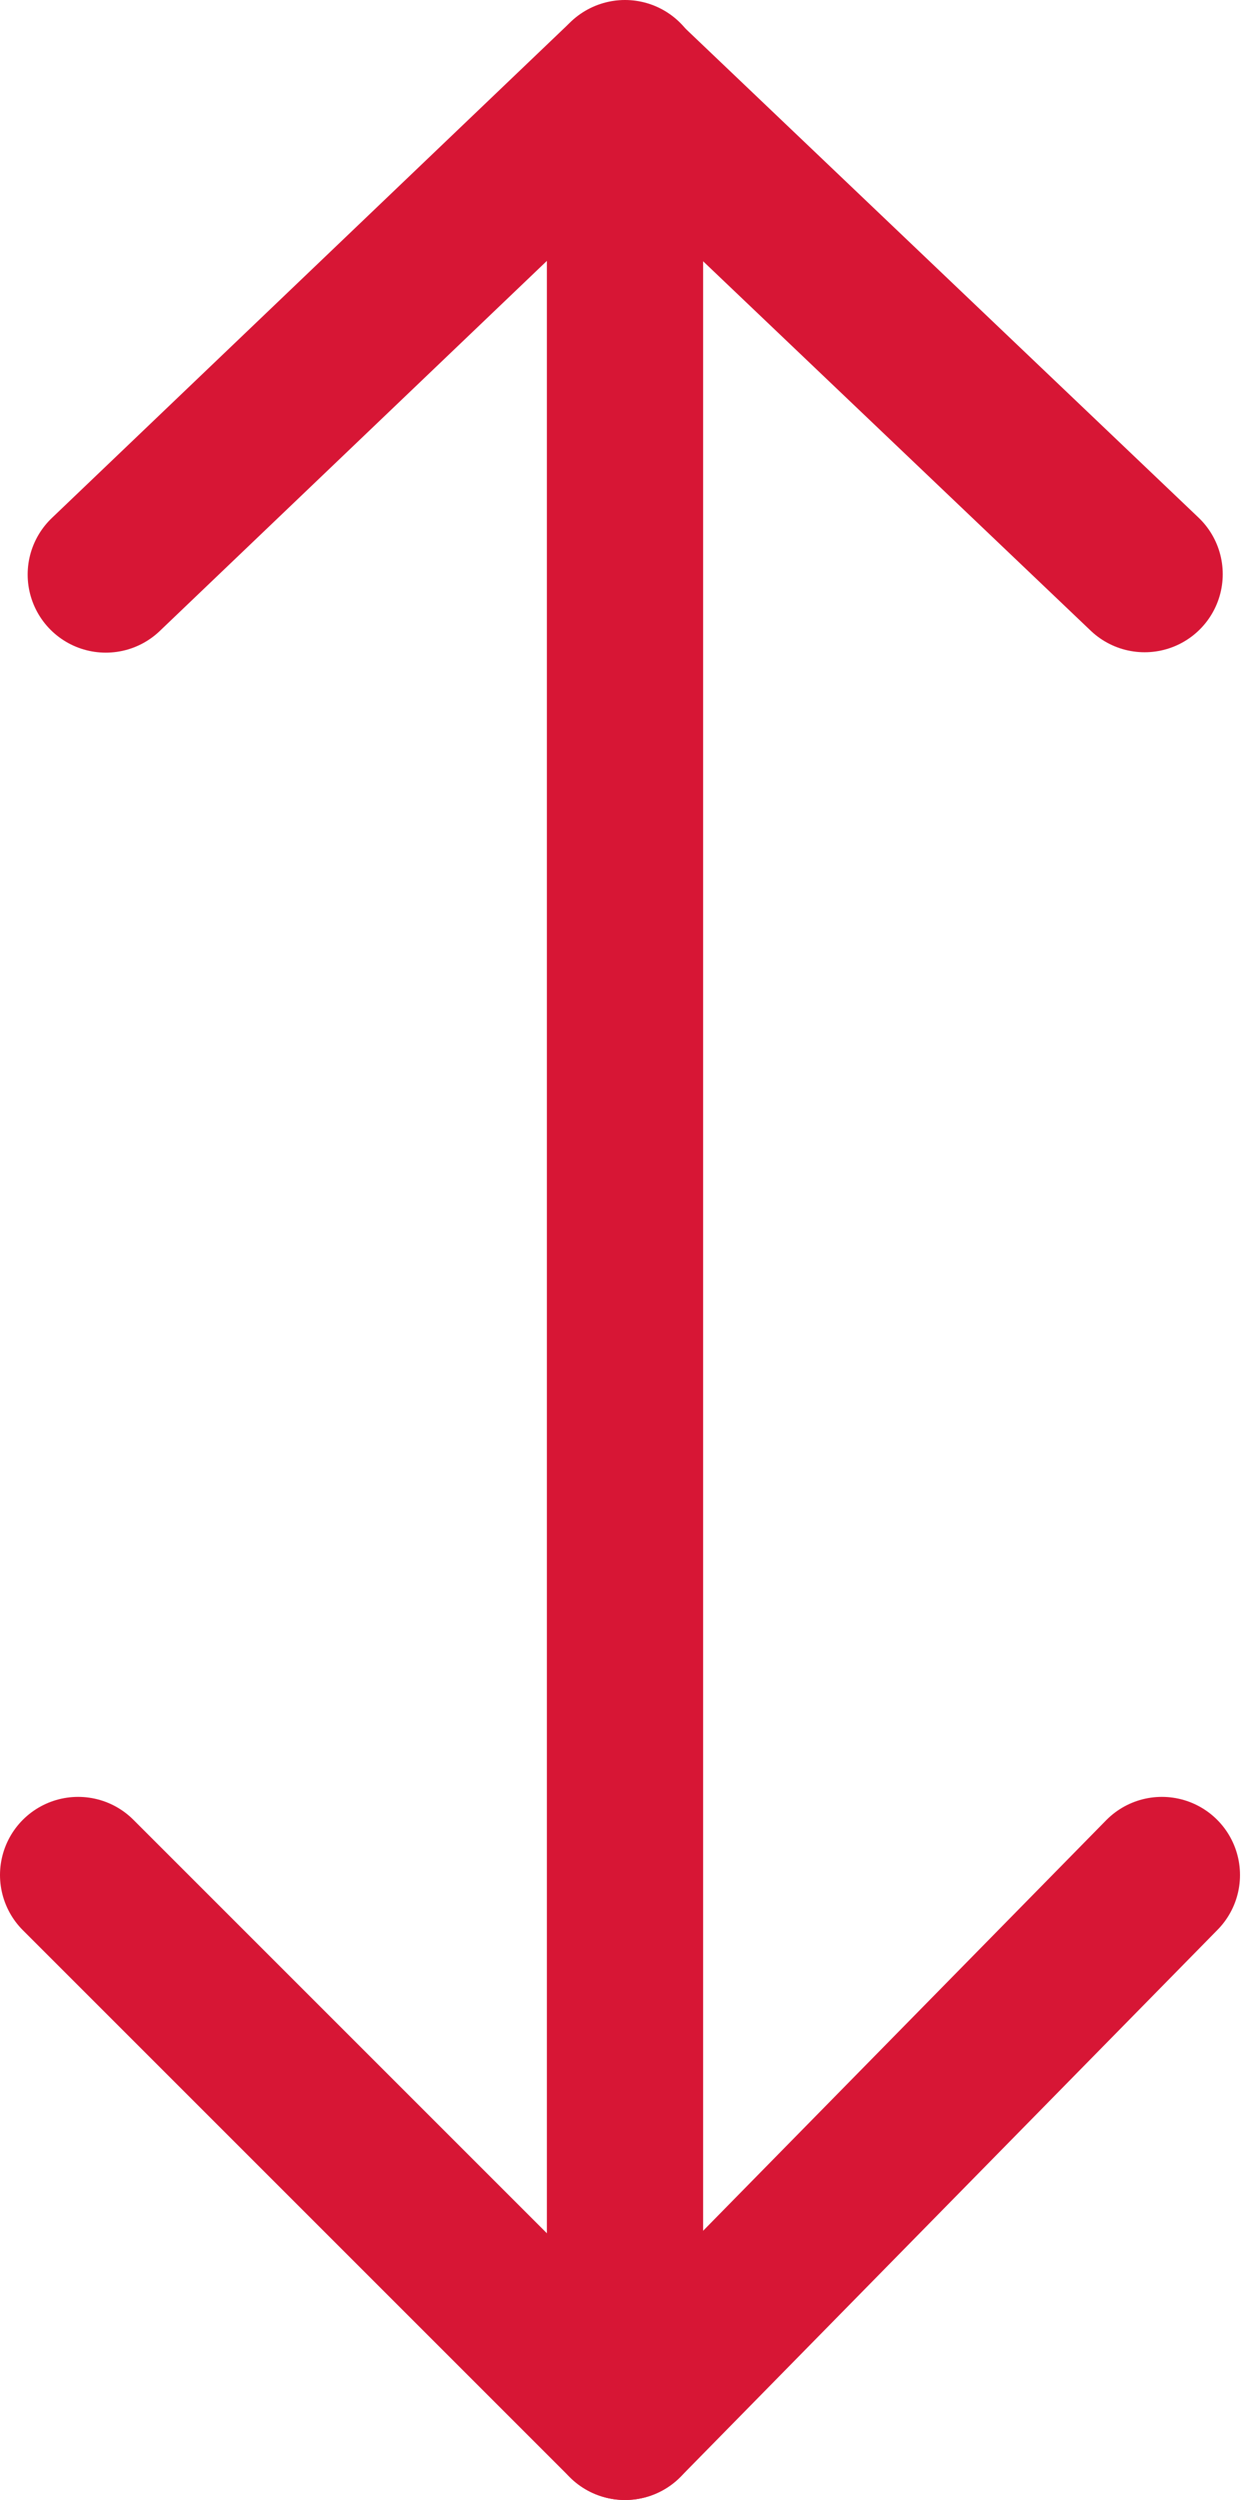 <svg width="16" height="32" viewBox="0 0 16 32" fill="none" xmlns="http://www.w3.org/2000/svg">
<path d="M8 1L1.354 7.354" stroke="#d71635" stroke-width="2" stroke-linecap="round"/>
<path d="M7.995 1.005L14.651 7.349" stroke="#d71635" stroke-width="2" stroke-linecap="round"/>
<path d="M8 31L14.872 24" stroke="#d71635" stroke-width="2" stroke-linecap="round"/>
<path d="M8 31L1 24" stroke="#d71635" stroke-width="2" stroke-linecap="round"/>
<path d="M8 3L8 29" stroke="#d71635" stroke-width="2" stroke-linecap="round"/>
</svg>
